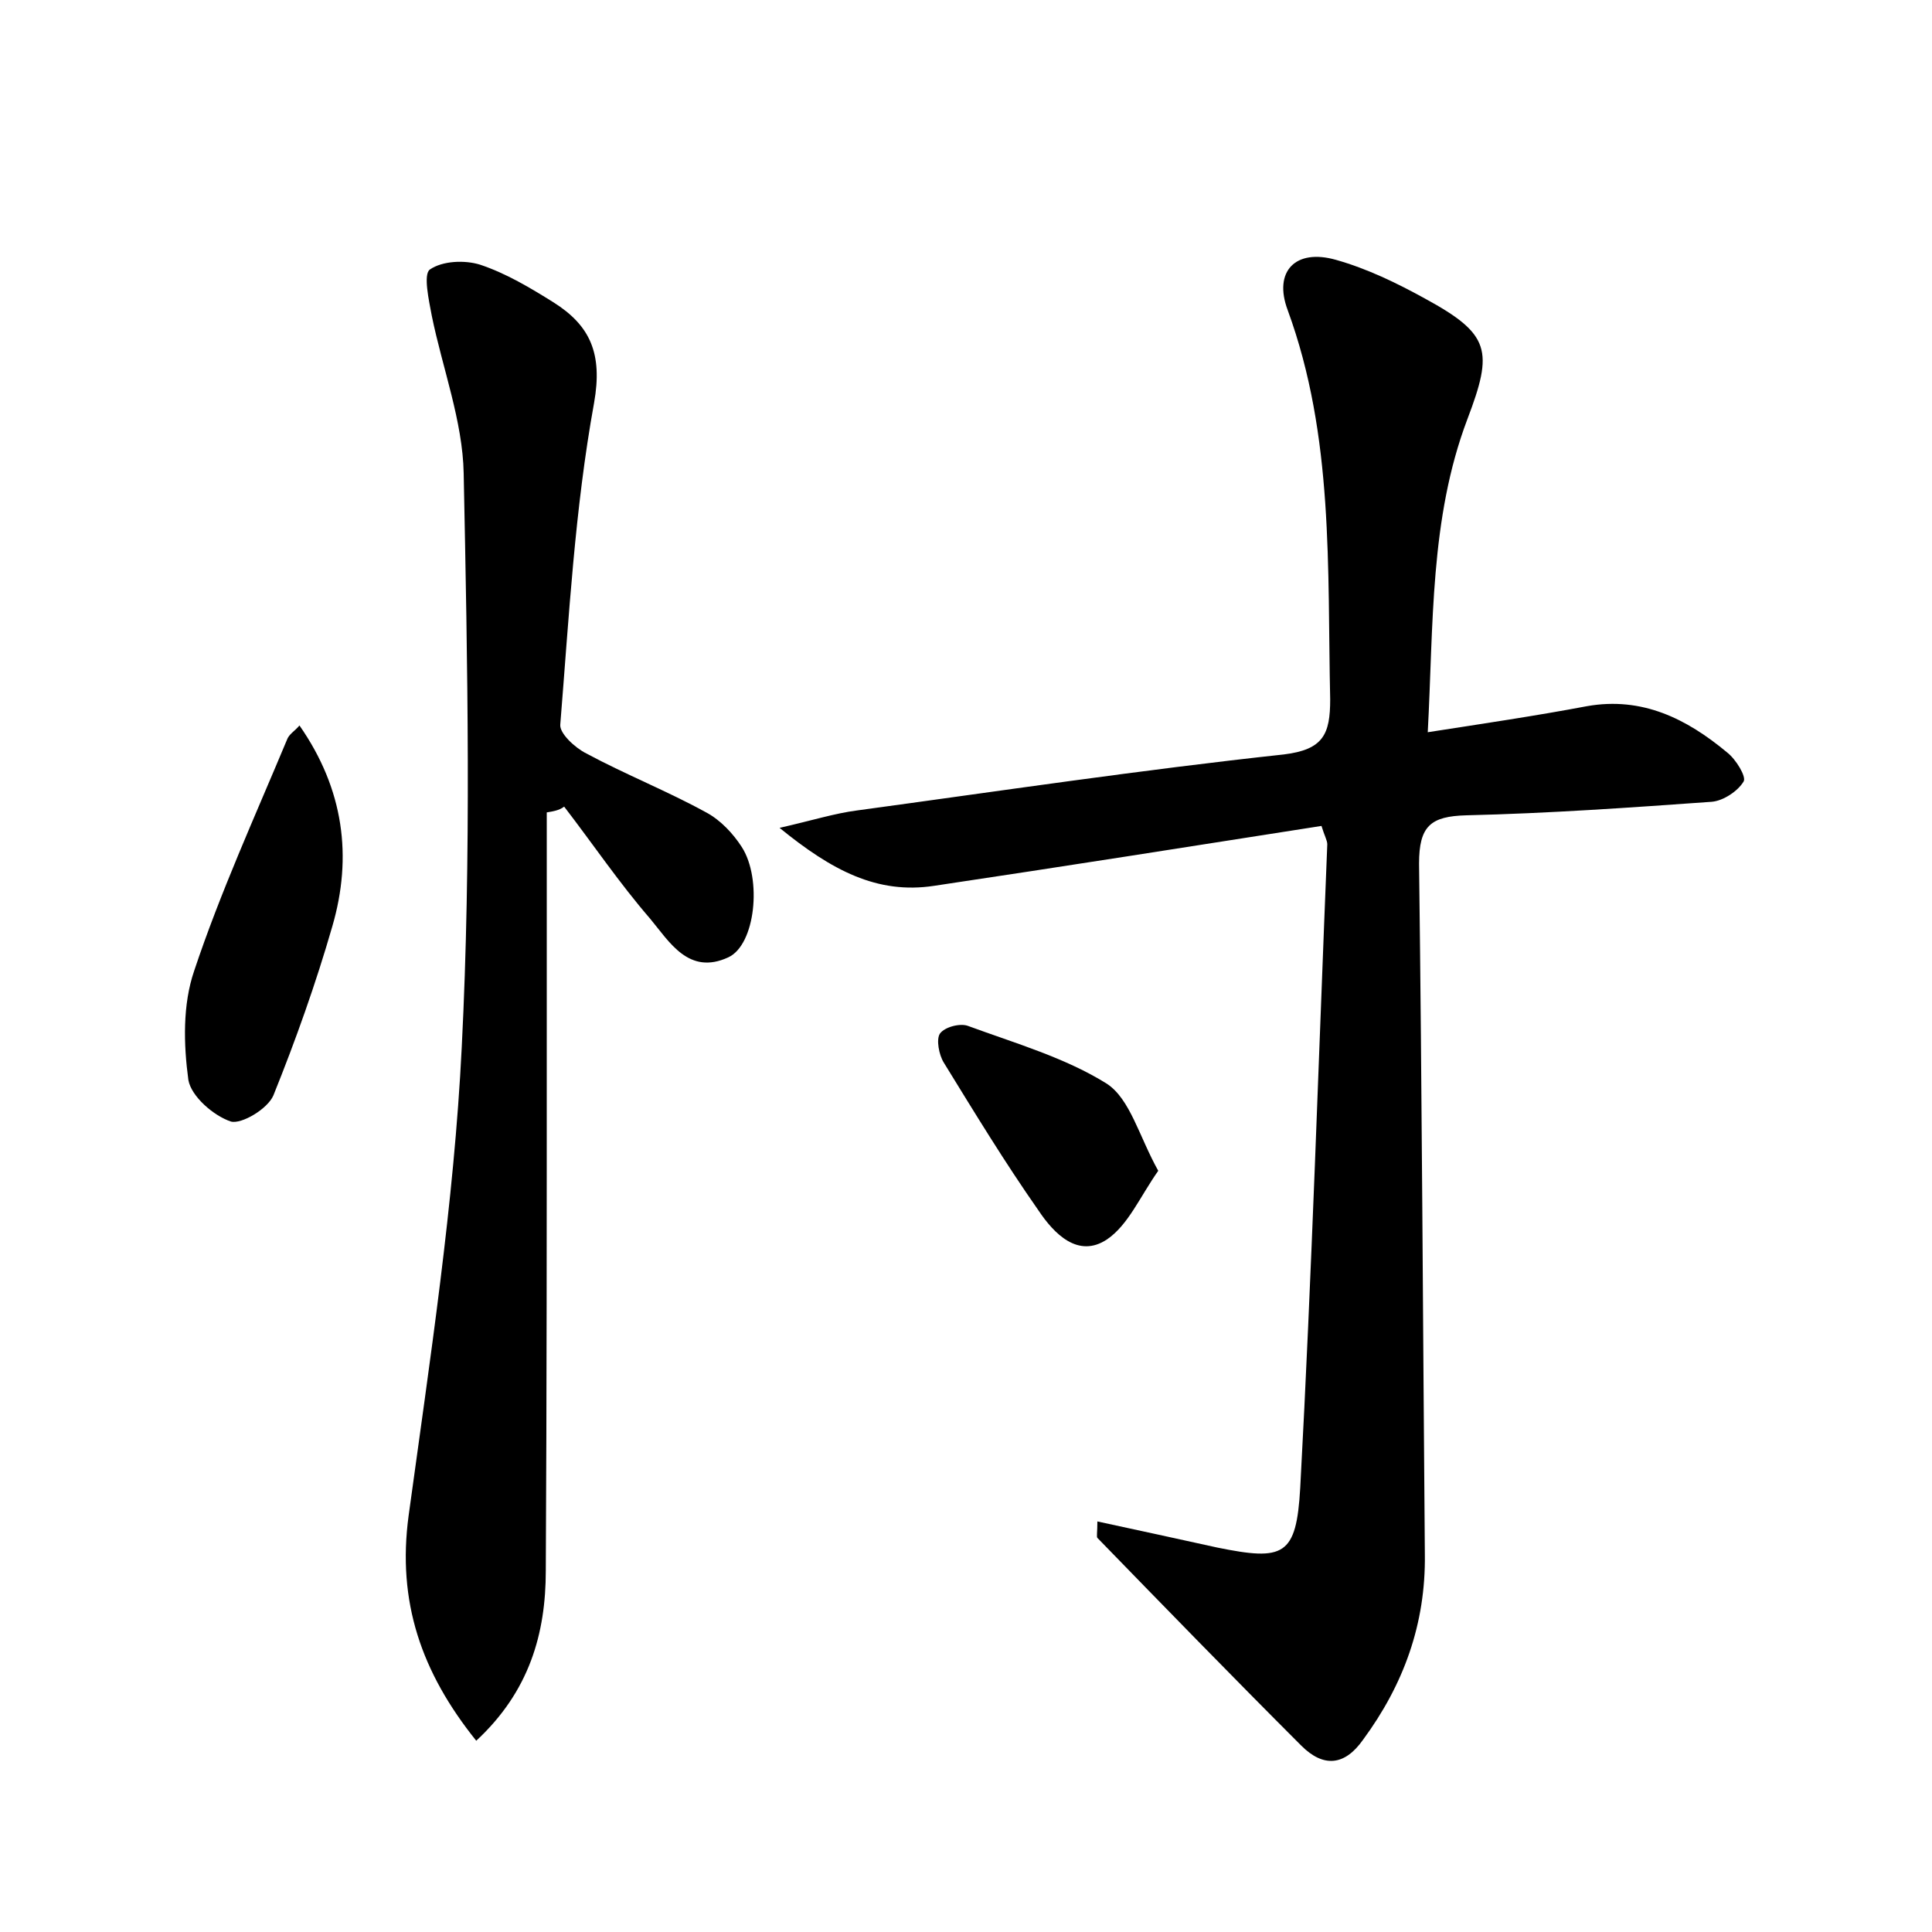 <?xml version="1.0" encoding="utf-8"?>
<!-- Generator: Adobe Illustrator 22.0.0, SVG Export Plug-In . SVG Version: 6.00 Build 0)  -->
<svg version="1.1" id="图层_1" xmlns="http://www.w3.org/2000/svg" xmlns:xlink="http://www.w3.org/1999/xlink" x="0px" y="0px"
	 viewBox="0 0 200 200" style="enable-background:new 0 0 200 200;" xml:space="preserve">
<style type="text/css">
	.st1{fill:#010000;}
	.st4{fill:#fbfafc;}
</style>
<g>
	
	<path d="M113.6,157.5c4.2,0.9,8.3,1.8,12.4,2.7c6.9,1.4,8.2,0.9,8.6-6.2c1.2-22.2,1.9-44.4,2.8-66.6c0-0.4-0.3-0.9-0.6-1.9
		c-13.4,2.1-26.7,4.2-40.1,6.2c-5.9,0.9-10.6-1.6-16-6c3.5-0.8,5.7-1.5,8-1.8c14.7-2,29.4-4.2,44.2-5.8c4.1-0.5,4.8-2.1,4.8-5.7
		c-0.3-13.6,0.4-27.2-4.4-40.3c-1.5-4,0.8-6.4,5-5.2c3.2,0.9,6.3,2.4,9.2,4c6.8,3.7,7.1,5.4,4.4,12.5c-3.9,10.3-3.5,21.3-4.1,32.4
		c5.8-0.9,11.2-1.7,16.5-2.7c5.7-1,10.3,1.3,14.5,4.8c0.9,0.7,2,2.5,1.7,3c-0.6,1-2.1,2-3.3,2.1c-8.4,0.6-16.9,1.2-25.4,1.4
		c-3.7,0.1-4.9,1.1-4.9,5c0.3,23.8,0.4,47.6,0.6,71.5c0.1,7.2-2.2,13.5-6.4,19.2c-1.9,2.7-4.1,2.9-6.4,0.6
		c-7.1-7.1-14.1-14.3-21.1-21.5C113.5,159.1,113.6,158.6,113.6,157.5z"/>
	<path d="M56.6,84.1c0,7.8,0,15.5,0,23.3c0,18.4,0,36.8-0.1,55.2c0,6.5-1.7,12.5-7.2,17.6c-5.7-7.1-8.2-14.4-7-23.3
		c2.2-16.1,4.7-32.3,5.5-48.5c1-19.8,0.6-39.6,0.2-59.4c-0.1-5.4-2.2-10.9-3.3-16.3c-0.3-1.6-0.9-4.3-0.2-4.8c1.3-0.9,3.6-1,5.2-0.5
		c2.7,0.9,5.2,2.4,7.6,3.9c3.8,2.4,5.1,5.3,4.2,10.4c-2,11-2.6,22.2-3.5,33.3c-0.1,0.9,1.5,2.4,2.7,3c4.1,2.2,8.4,3.9,12.4,6.1
		c1.5,0.8,2.8,2.2,3.7,3.6c2.1,3.3,1.4,10.1-1.4,11.4c-4.1,1.9-6.1-1.6-8.1-4c-3.2-3.7-5.9-7.7-8.9-11.6
		C57.9,83.9,57.2,84,56.6,84.1z"/>
	<path d="M31,75.1c4.6,6.6,5.5,13.6,3.4,20.8c-1.7,5.9-3.8,11.8-6.1,17.5c-0.6,1.4-3.3,3-4.4,2.7c-1.8-0.6-4.1-2.6-4.4-4.3
		c-0.5-3.7-0.6-7.8,0.6-11.3c2.7-8.1,6.3-16,9.6-23.9C29.9,76,30.5,75.7,31,75.1z"/>
	<path d="M119.9,121.2c-1.9,2.7-3.1,5.6-5.3,7.1c-3,2-5.5-0.6-7.1-3c-3.5-5-6.6-10.1-9.8-15.3c-0.5-0.8-0.8-2.4-0.4-3
		c0.5-0.7,2.1-1.1,2.9-0.8c4.9,1.8,10.1,3.3,14.4,6C117,113.8,117.9,117.6,119.9,121.2z"/>
</g>
</svg>
